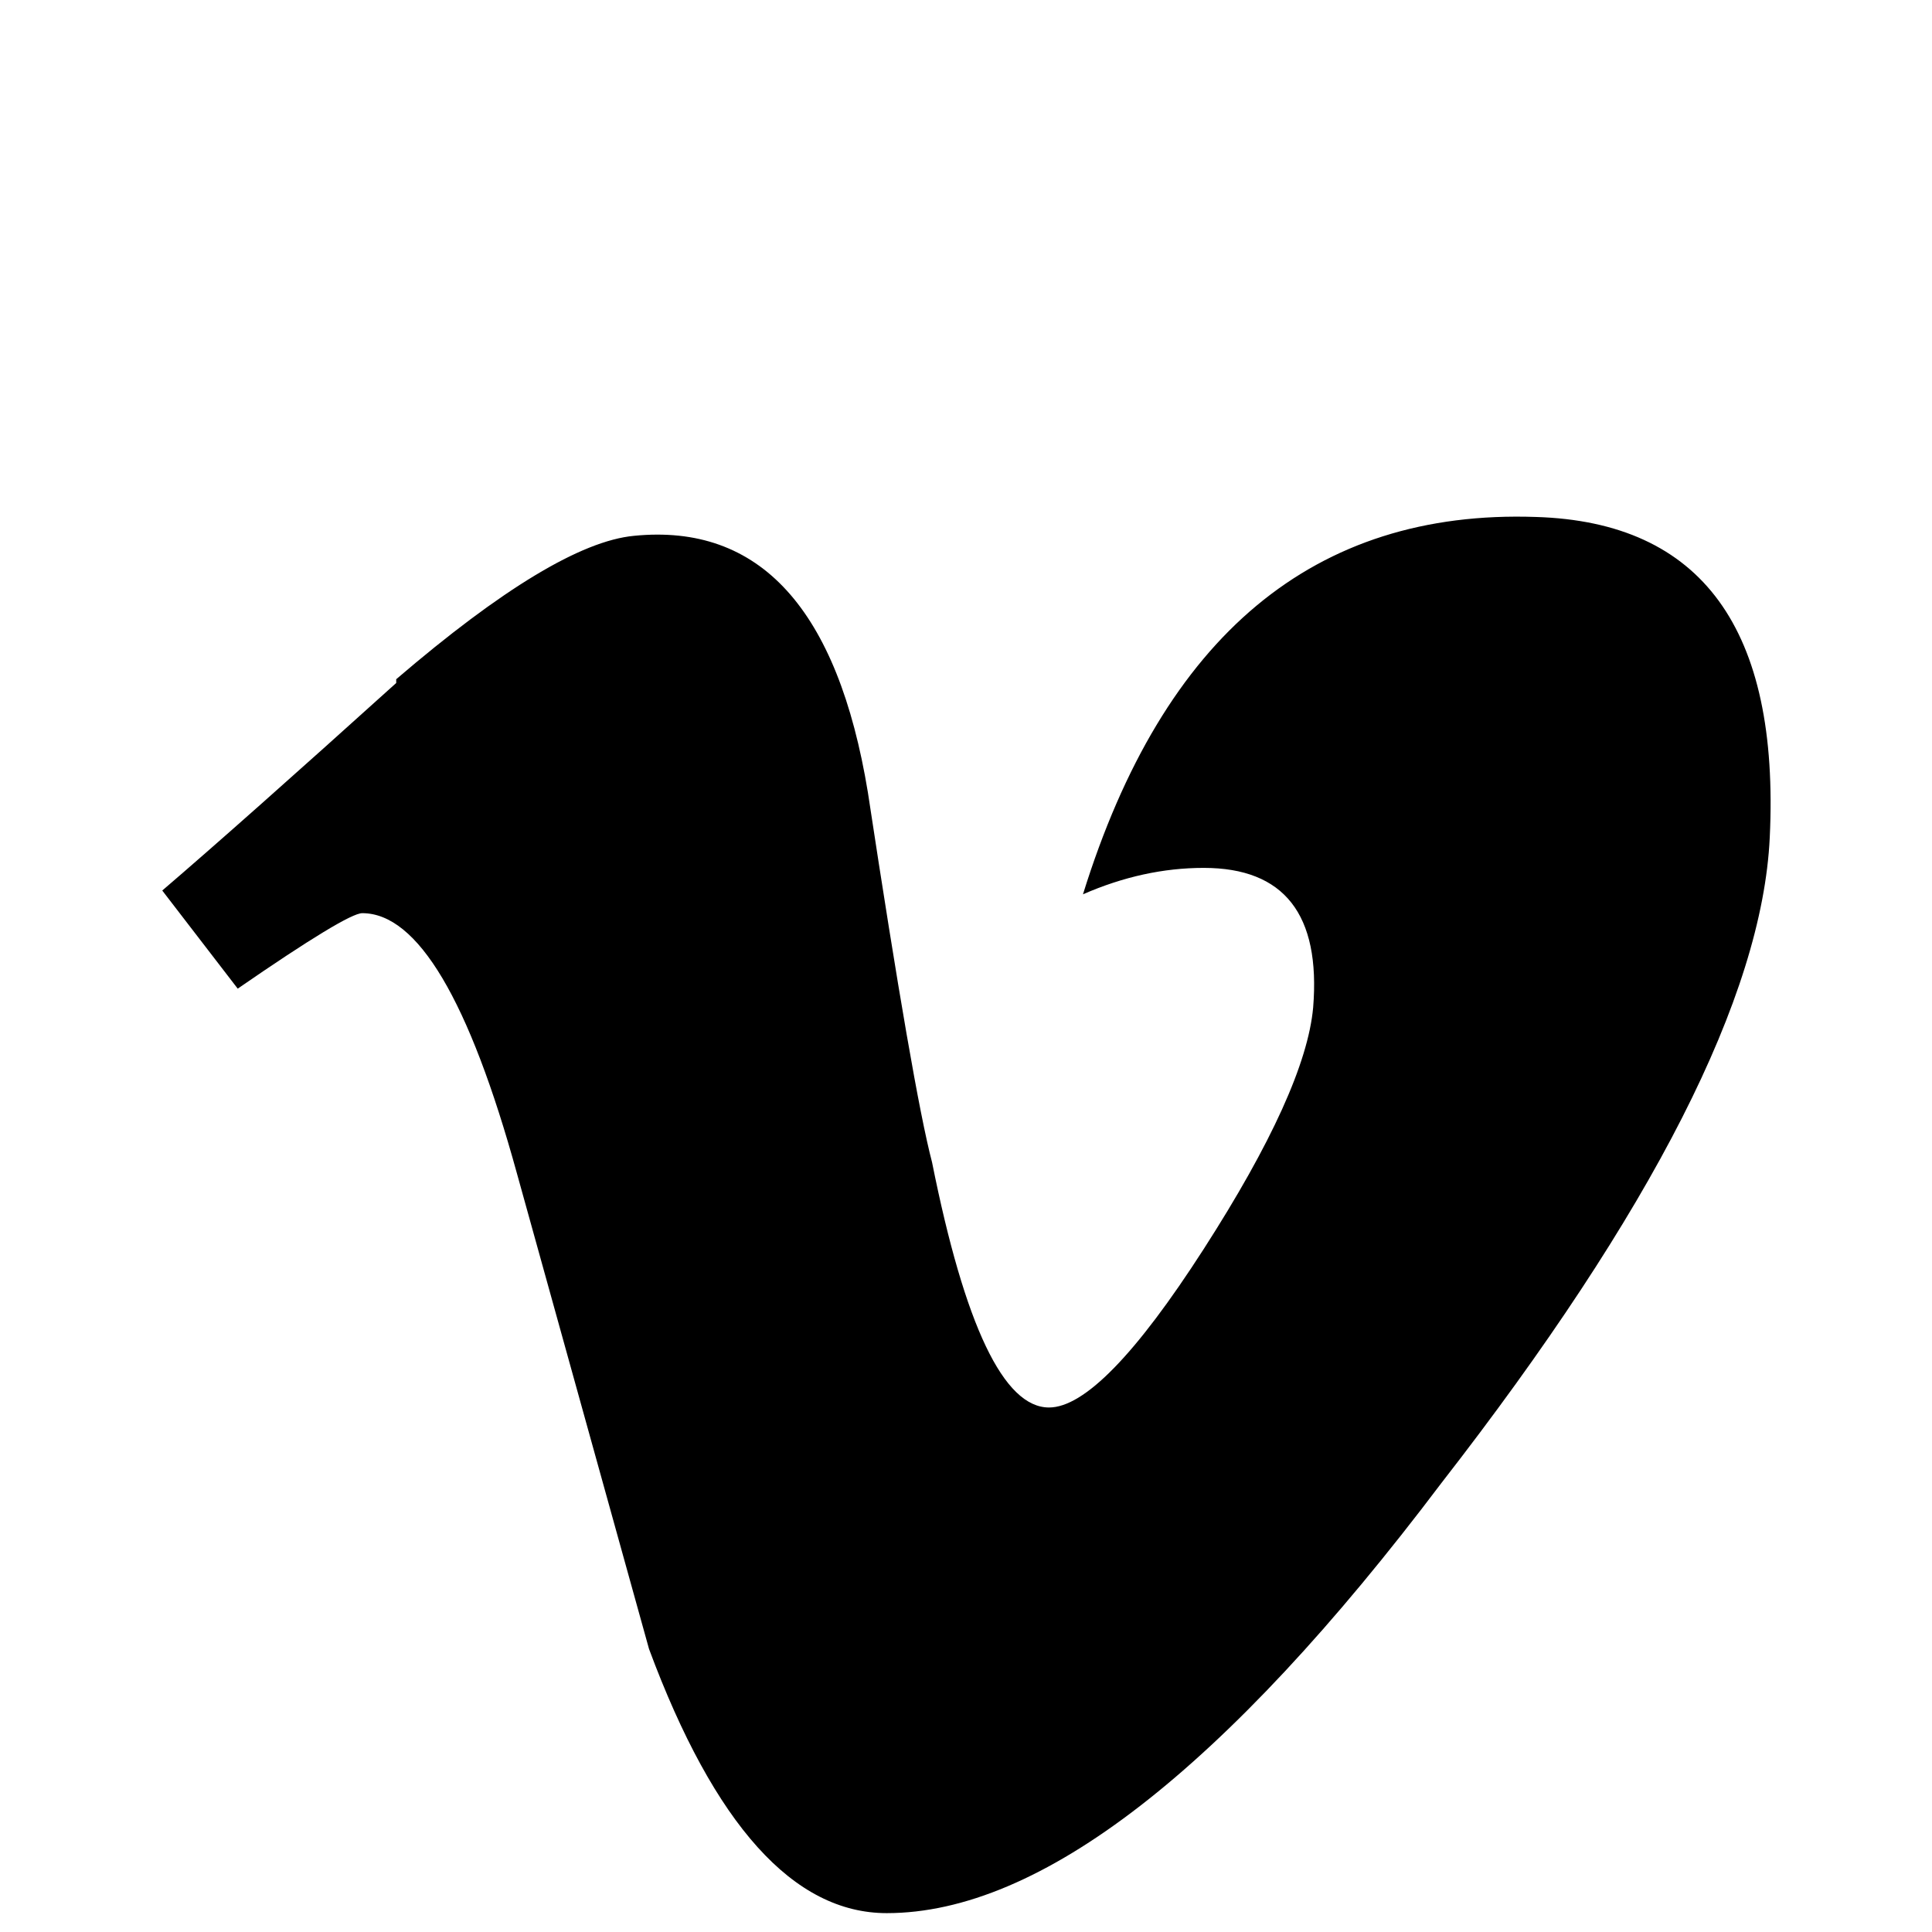<svg xmlns="http://www.w3.org/2000/svg" viewBox="0 -512 512 512">
	<path fill="#000000" d="M469 -290Q466 -227 382 -119Q296 -5 235 -5Q198 -5 172 -75L137 -201Q118 -270 96 -270Q92 -270 63 -250L43 -276Q64 -294 105 -331V-332Q147 -368 168 -370Q218 -375 230 -302Q242 -223 247 -204Q260 -139 278 -139Q292 -139 319 -181Q346 -223 348 -245Q351 -282 319 -282Q303 -282 287 -275Q319 -378 407 -375Q473 -373 469 -290Z"/>
</svg>